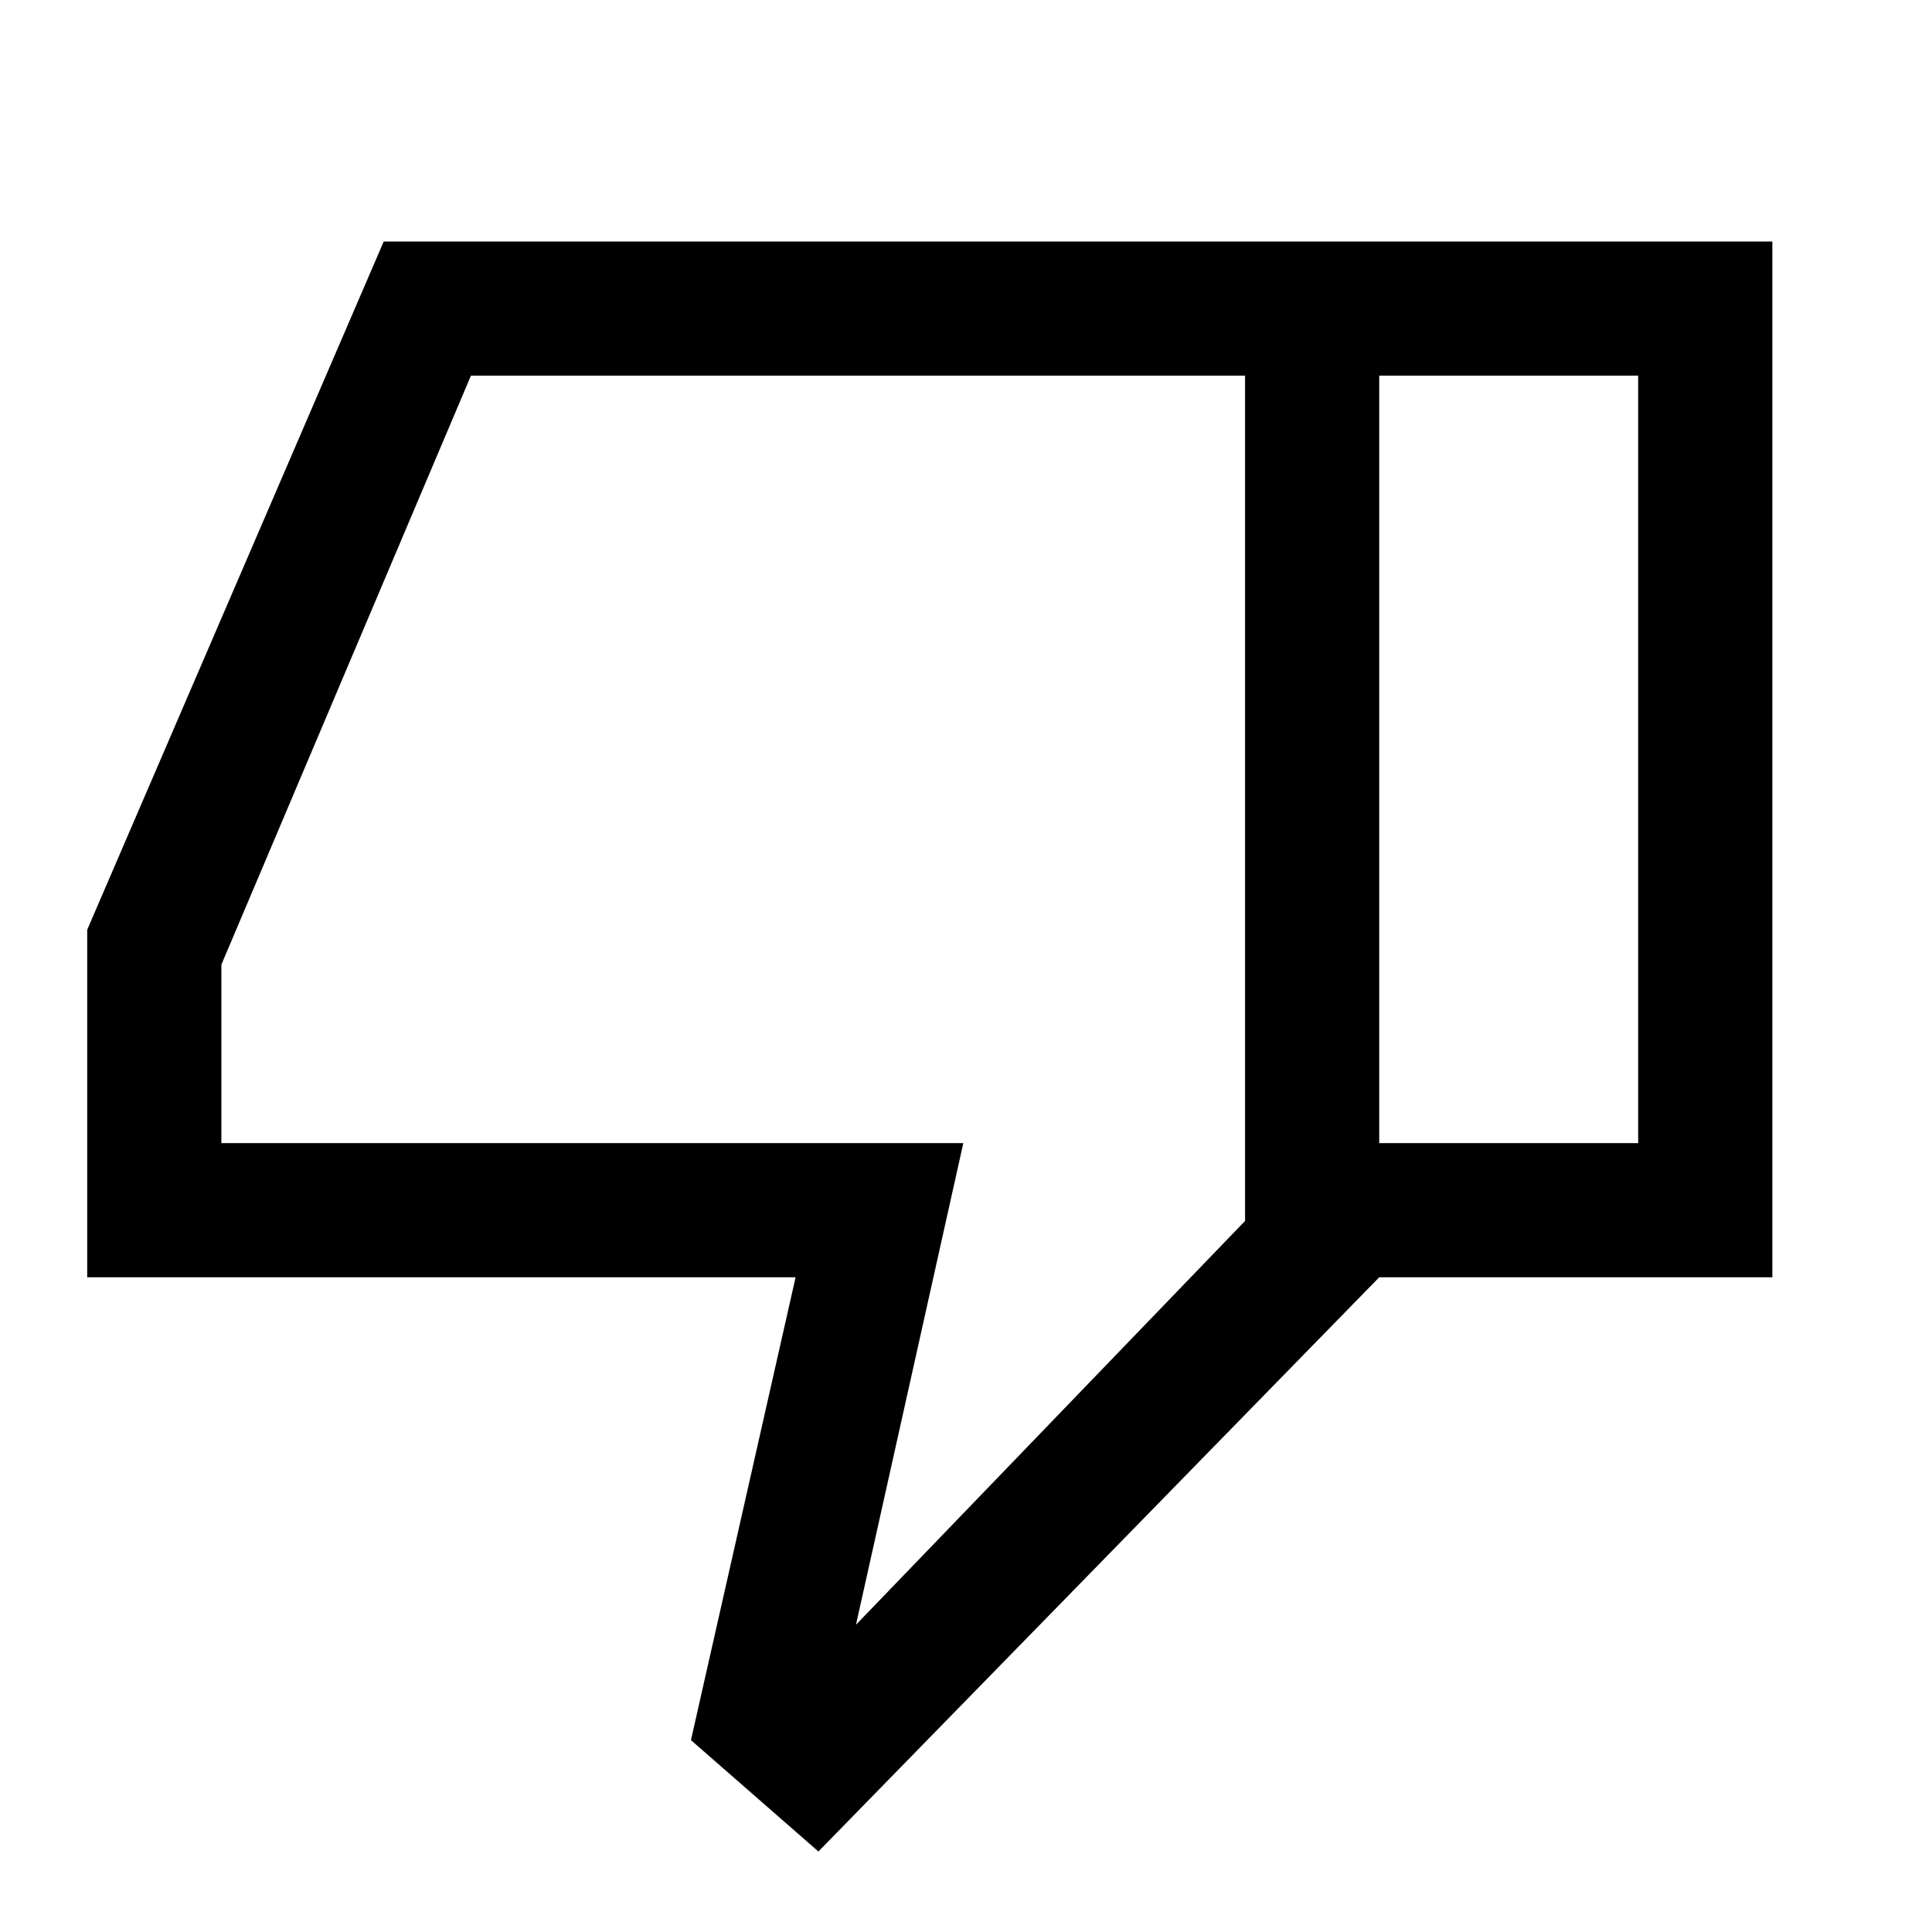 <svg xmlns="http://www.w3.org/2000/svg" height="40" viewBox="0 -960 960 960" width="40"><path d="M43.33-325.33V-498l147.34-342h494.66v514.67L406.67-40l-63.34-55.33 52-230h-352Zm575.34-448H234L110-480.67V-392h368.67l-53.34 239.33 193.34-200.66v-420Zm0 420v-420 420Zm66.66 28V-392H814v-381.33H685.33V-840h195.34v514.67H685.33Z"/></svg>